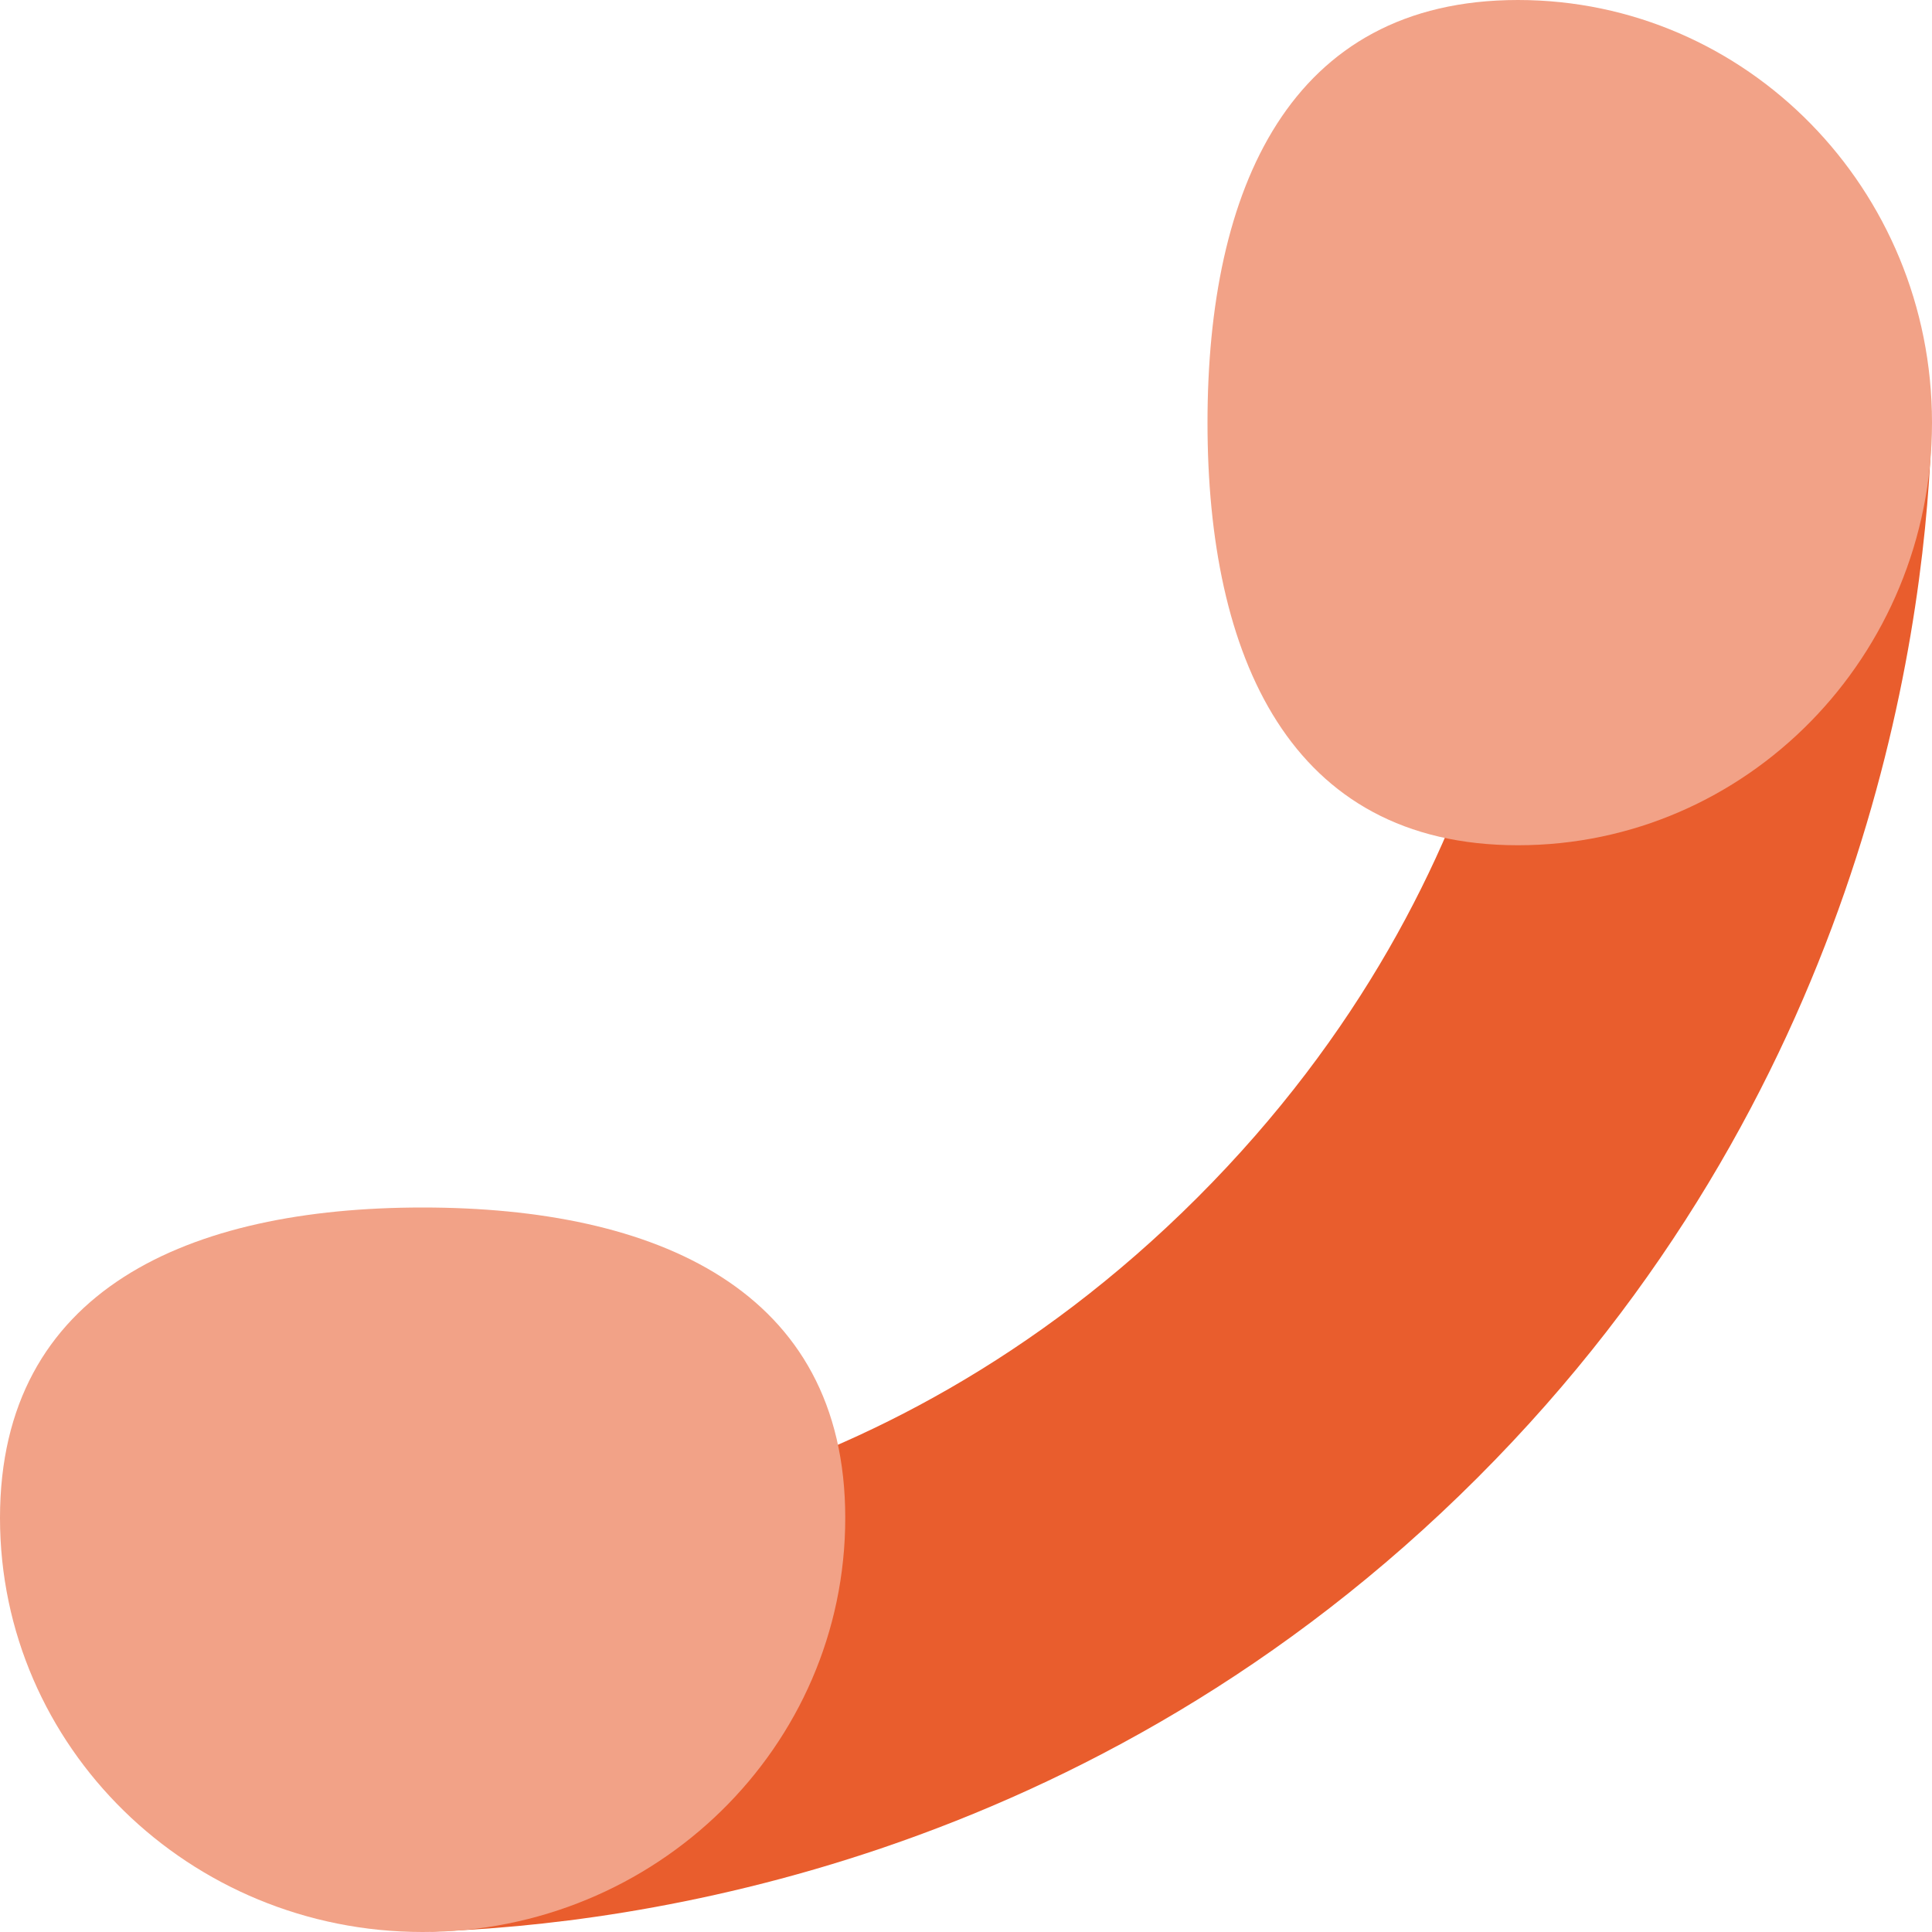 <svg xmlns="http://www.w3.org/2000/svg" width="16" height="16" version="1.1">
 <path style="fill:#e95d2d" d="m 15.73,3.437 c -5.64e-4,0.11 0.269,0.08 0.263,0.22 -0.068,1.679 -0.594,5.418 -3.756,8.58 -3.211,3.211 -7.019,3.704 -8.657,3.759 -0.109,0.004 -0.131,-0.247 -0.22,-0.247 l -0.078,-3.015 c 0.871,0.019 3.937,-0.12 6.635,-2.817 2.697,-2.697 2.836,-5.764 2.817,-6.635 z"/>
 <path style="fill:#f2a287" d="m 10,3.5 c 0,1.933 0.678,3.5 2.571,3.5 C 14.465,7 16,5.433 16,3.5 16,1.567 14.465,0 12.571,0 10.678,0 10,1.567 10,3.5 Z"/>
 <path style="fill:#f2a287" d="M 3.5,10 C 1.567,10 -2e-8,10.678 -2e-8,12.571 -2e-8,14.465 1.567,16 3.5,16 5.433,16 7,14.465 7,12.571 7,10.678 5.433,10 3.5,10 Z"/>
</svg>
